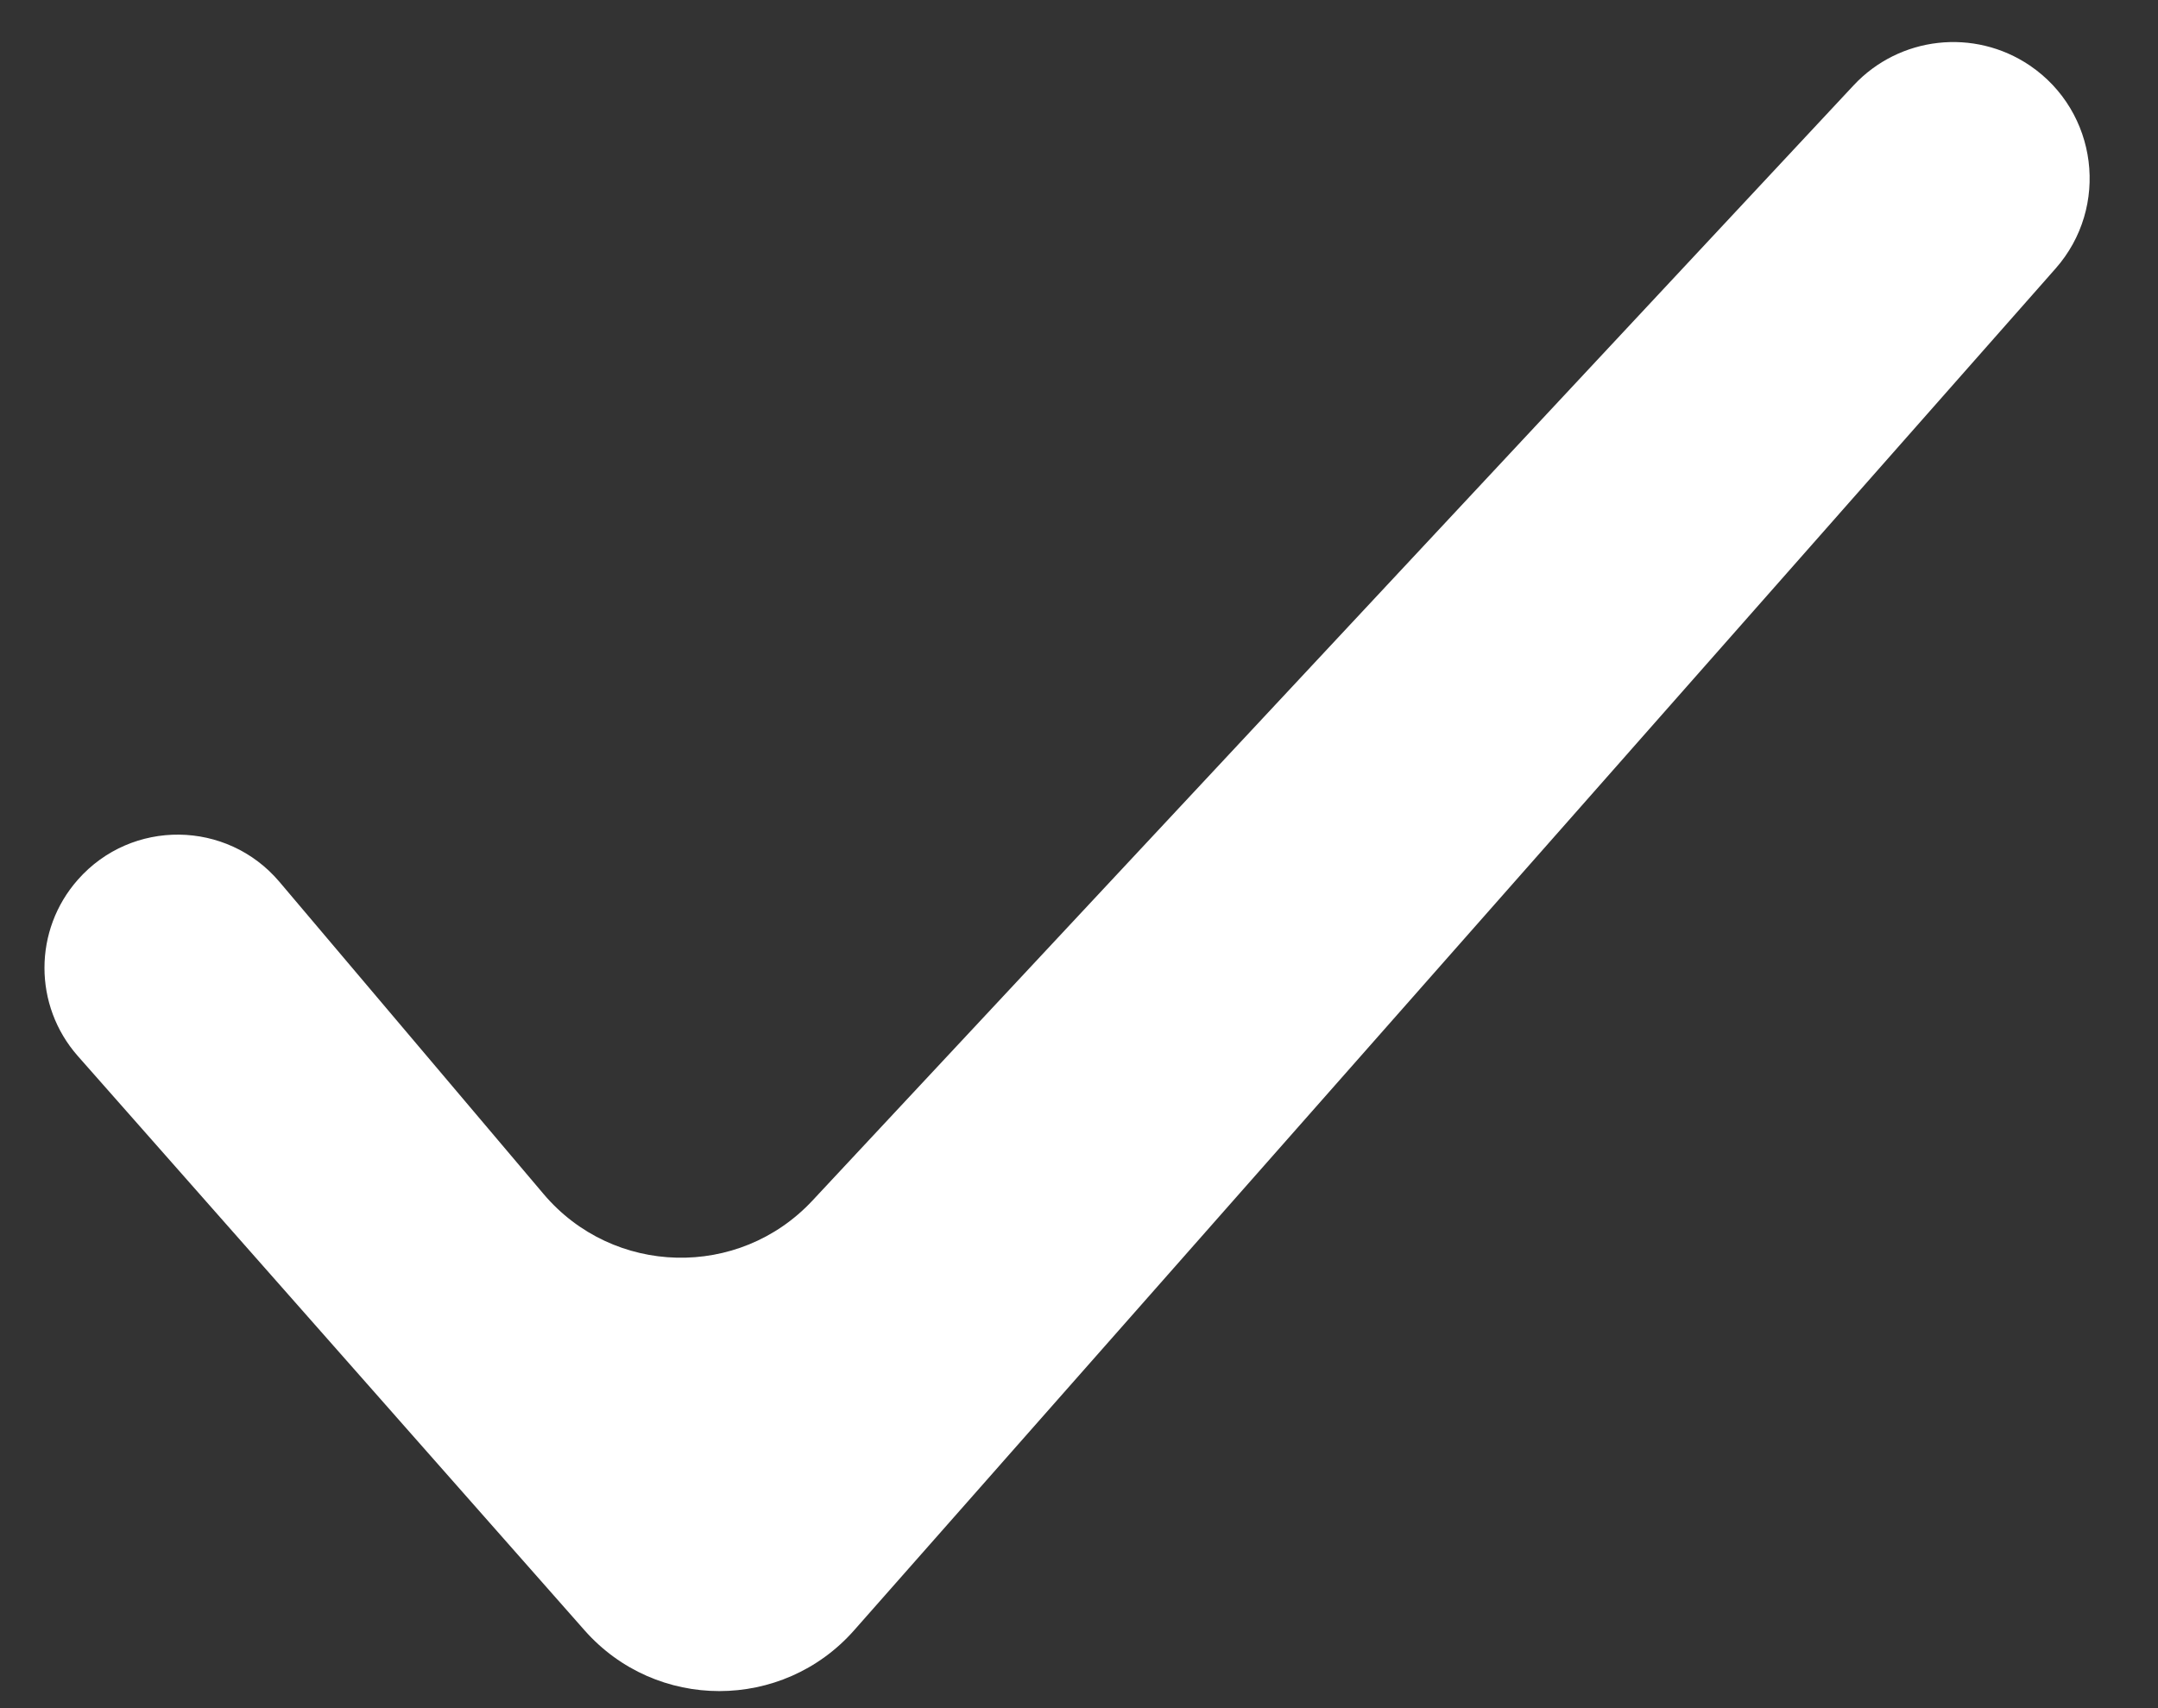 <svg width="24" height="19" viewBox="0 0 24 19" fill="none" xmlns="http://www.w3.org/2000/svg">
<rect x="0" y="0" width="24" height="19" fill="#333333" stroke="none"/>
<path d="M9.035 13.355C8.218 14.23 6.82 14.196 6.046 13.282L3.107 9.808C2.523 9.119 1.464 9.107 0.866 9.785C0.371 10.345 0.371 11.185 0.865 11.746L6.5 18.133C7.296 19.036 8.704 19.036 9.5 18.133L22.86 2.988C23.465 2.303 23.331 1.243 22.575 0.729C21.956 0.31 21.124 0.403 20.614 0.95L9.035 13.355Z" fill="white"/>
</svg>
